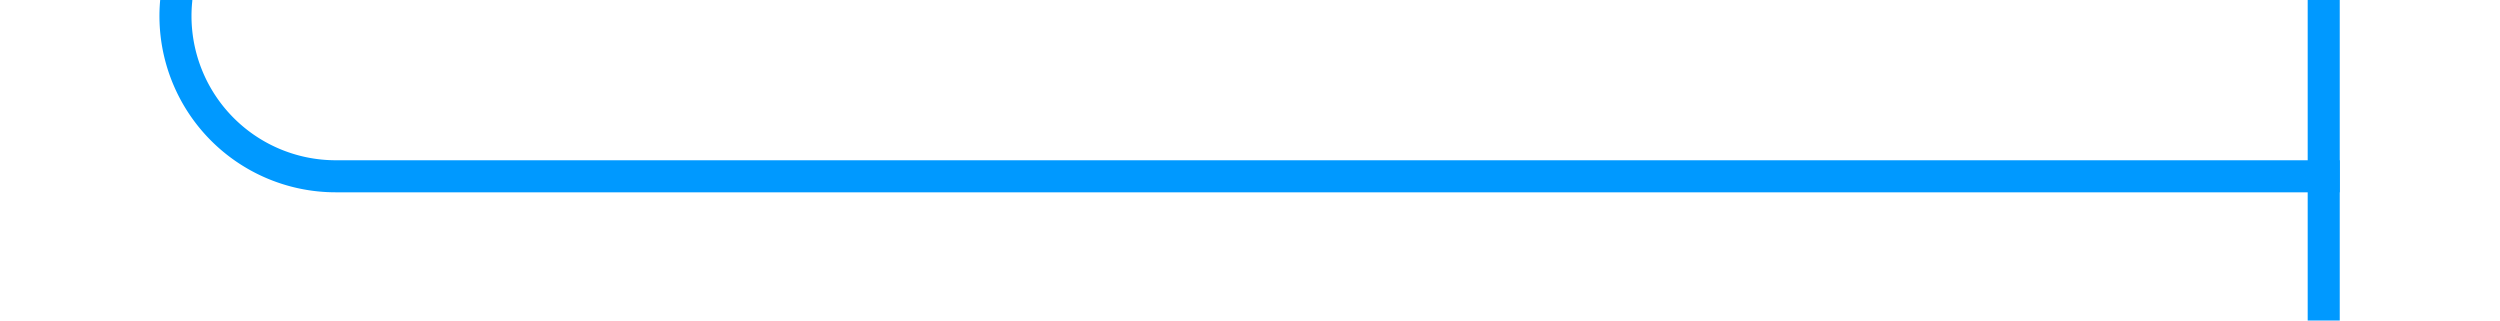 ﻿<?xml version="1.0" encoding="utf-8"?>
<svg version="1.1" xmlns:xlink="http://www.w3.org/1999/xlink" width="78px" height="10px" preserveAspectRatio="xMinYMid meet" viewBox="345 81  78 8" xmlns="http://www.w3.org/2000/svg">
  <path d="M 350.5 39  L 350.5 80  A 5 5 0 0 0 355.5 85.5 L 418 85.5  " stroke-width="1" stroke="#0099ff" fill="none" />
  <path d="M 350.5 38  A 3 3 0 0 0 347.5 41 A 3 3 0 0 0 350.5 44 A 3 3 0 0 0 353.5 41 A 3 3 0 0 0 350.5 38 Z M 417 80  L 417 91  L 418 91  L 418 80  L 417 80  Z " fill-rule="nonzero" fill="#0099ff" stroke="none" />
</svg>